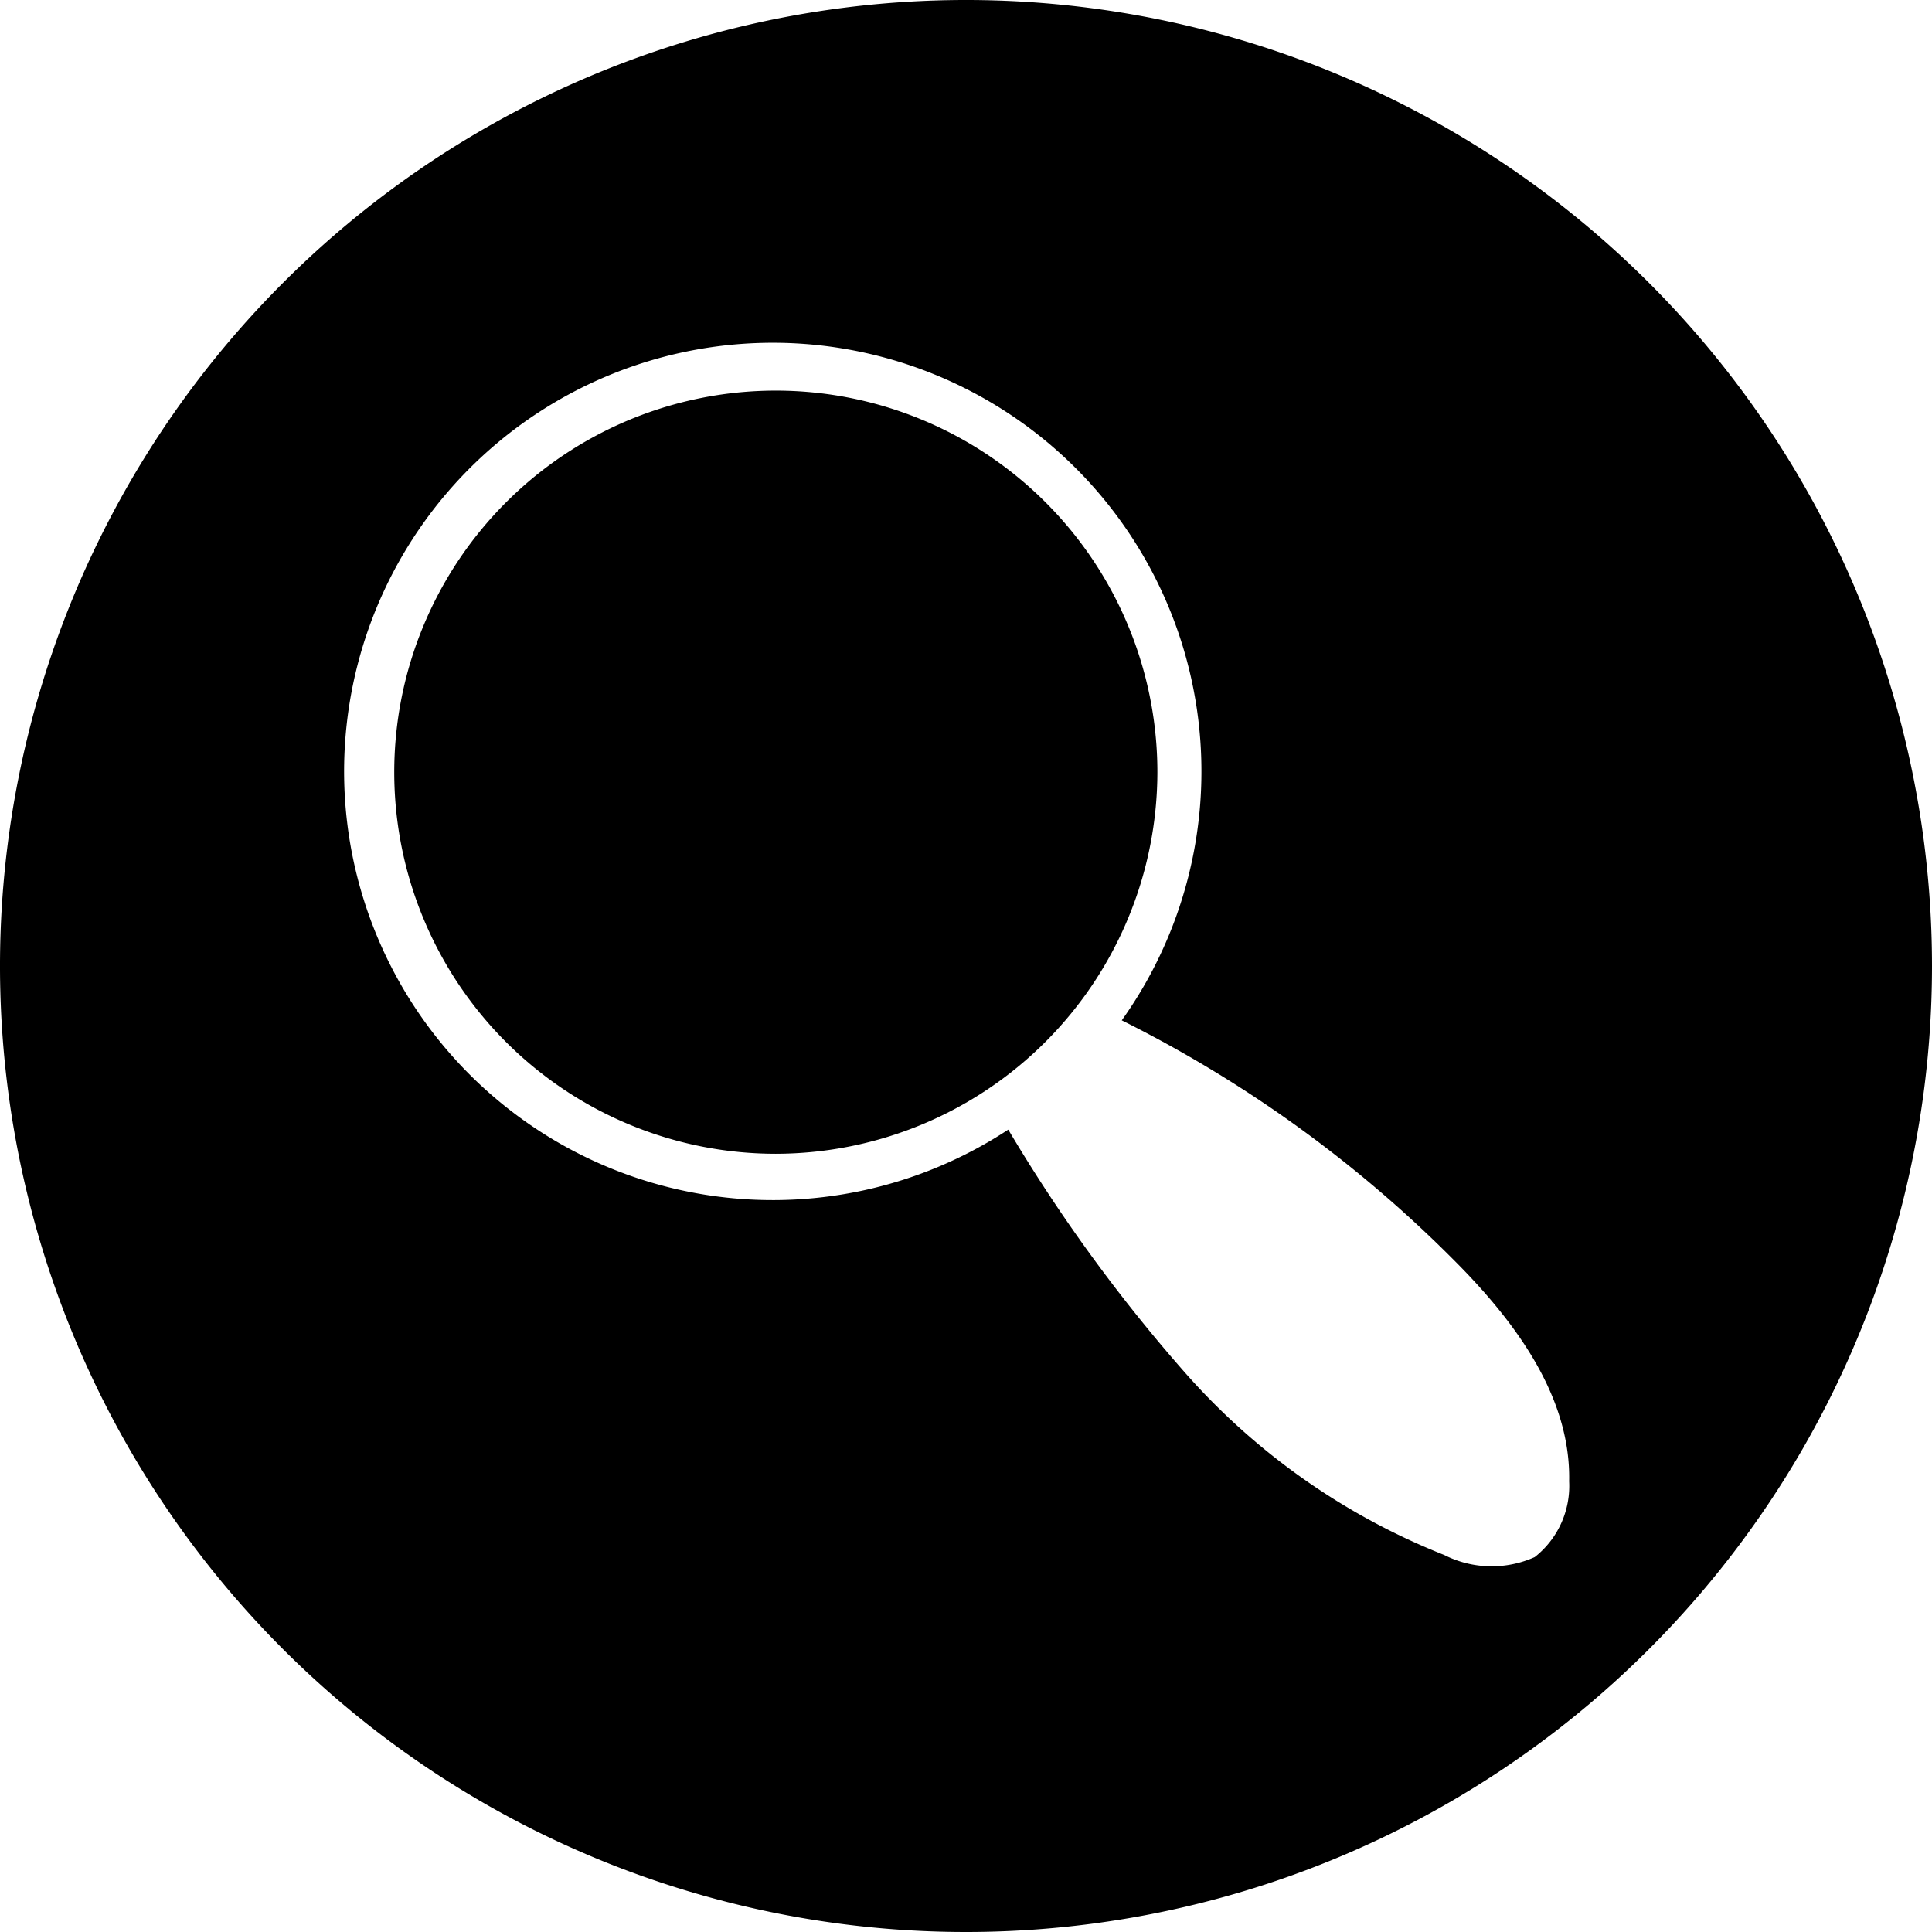 <svg id="icons" xmlns="http://www.w3.org/2000/svg" viewBox="0 0 64 64"><title>changa_search-circle</title><path d="M38.34,25.58A12.64,12.64,0,1,0,25.7,38.22,12.66,12.66,0,0,0,38.34,25.58Z"/><path d="M64,32A32,32,0,1,0,32,64,32,32,0,0,0,64,32ZM50.84,51.58a3.48,3.48,0,0,1-3-.07,22.49,22.49,0,0,1-8.63-6.09,53.55,53.55,0,0,1-5.81-8,14.2,14.2,0,1,1,3.76-3.62,41.85,41.85,0,0,1,11,7.94c2,2,3.88,4.5,3.82,7.33A3,3,0,0,1,50.84,51.58Z"/></svg>
